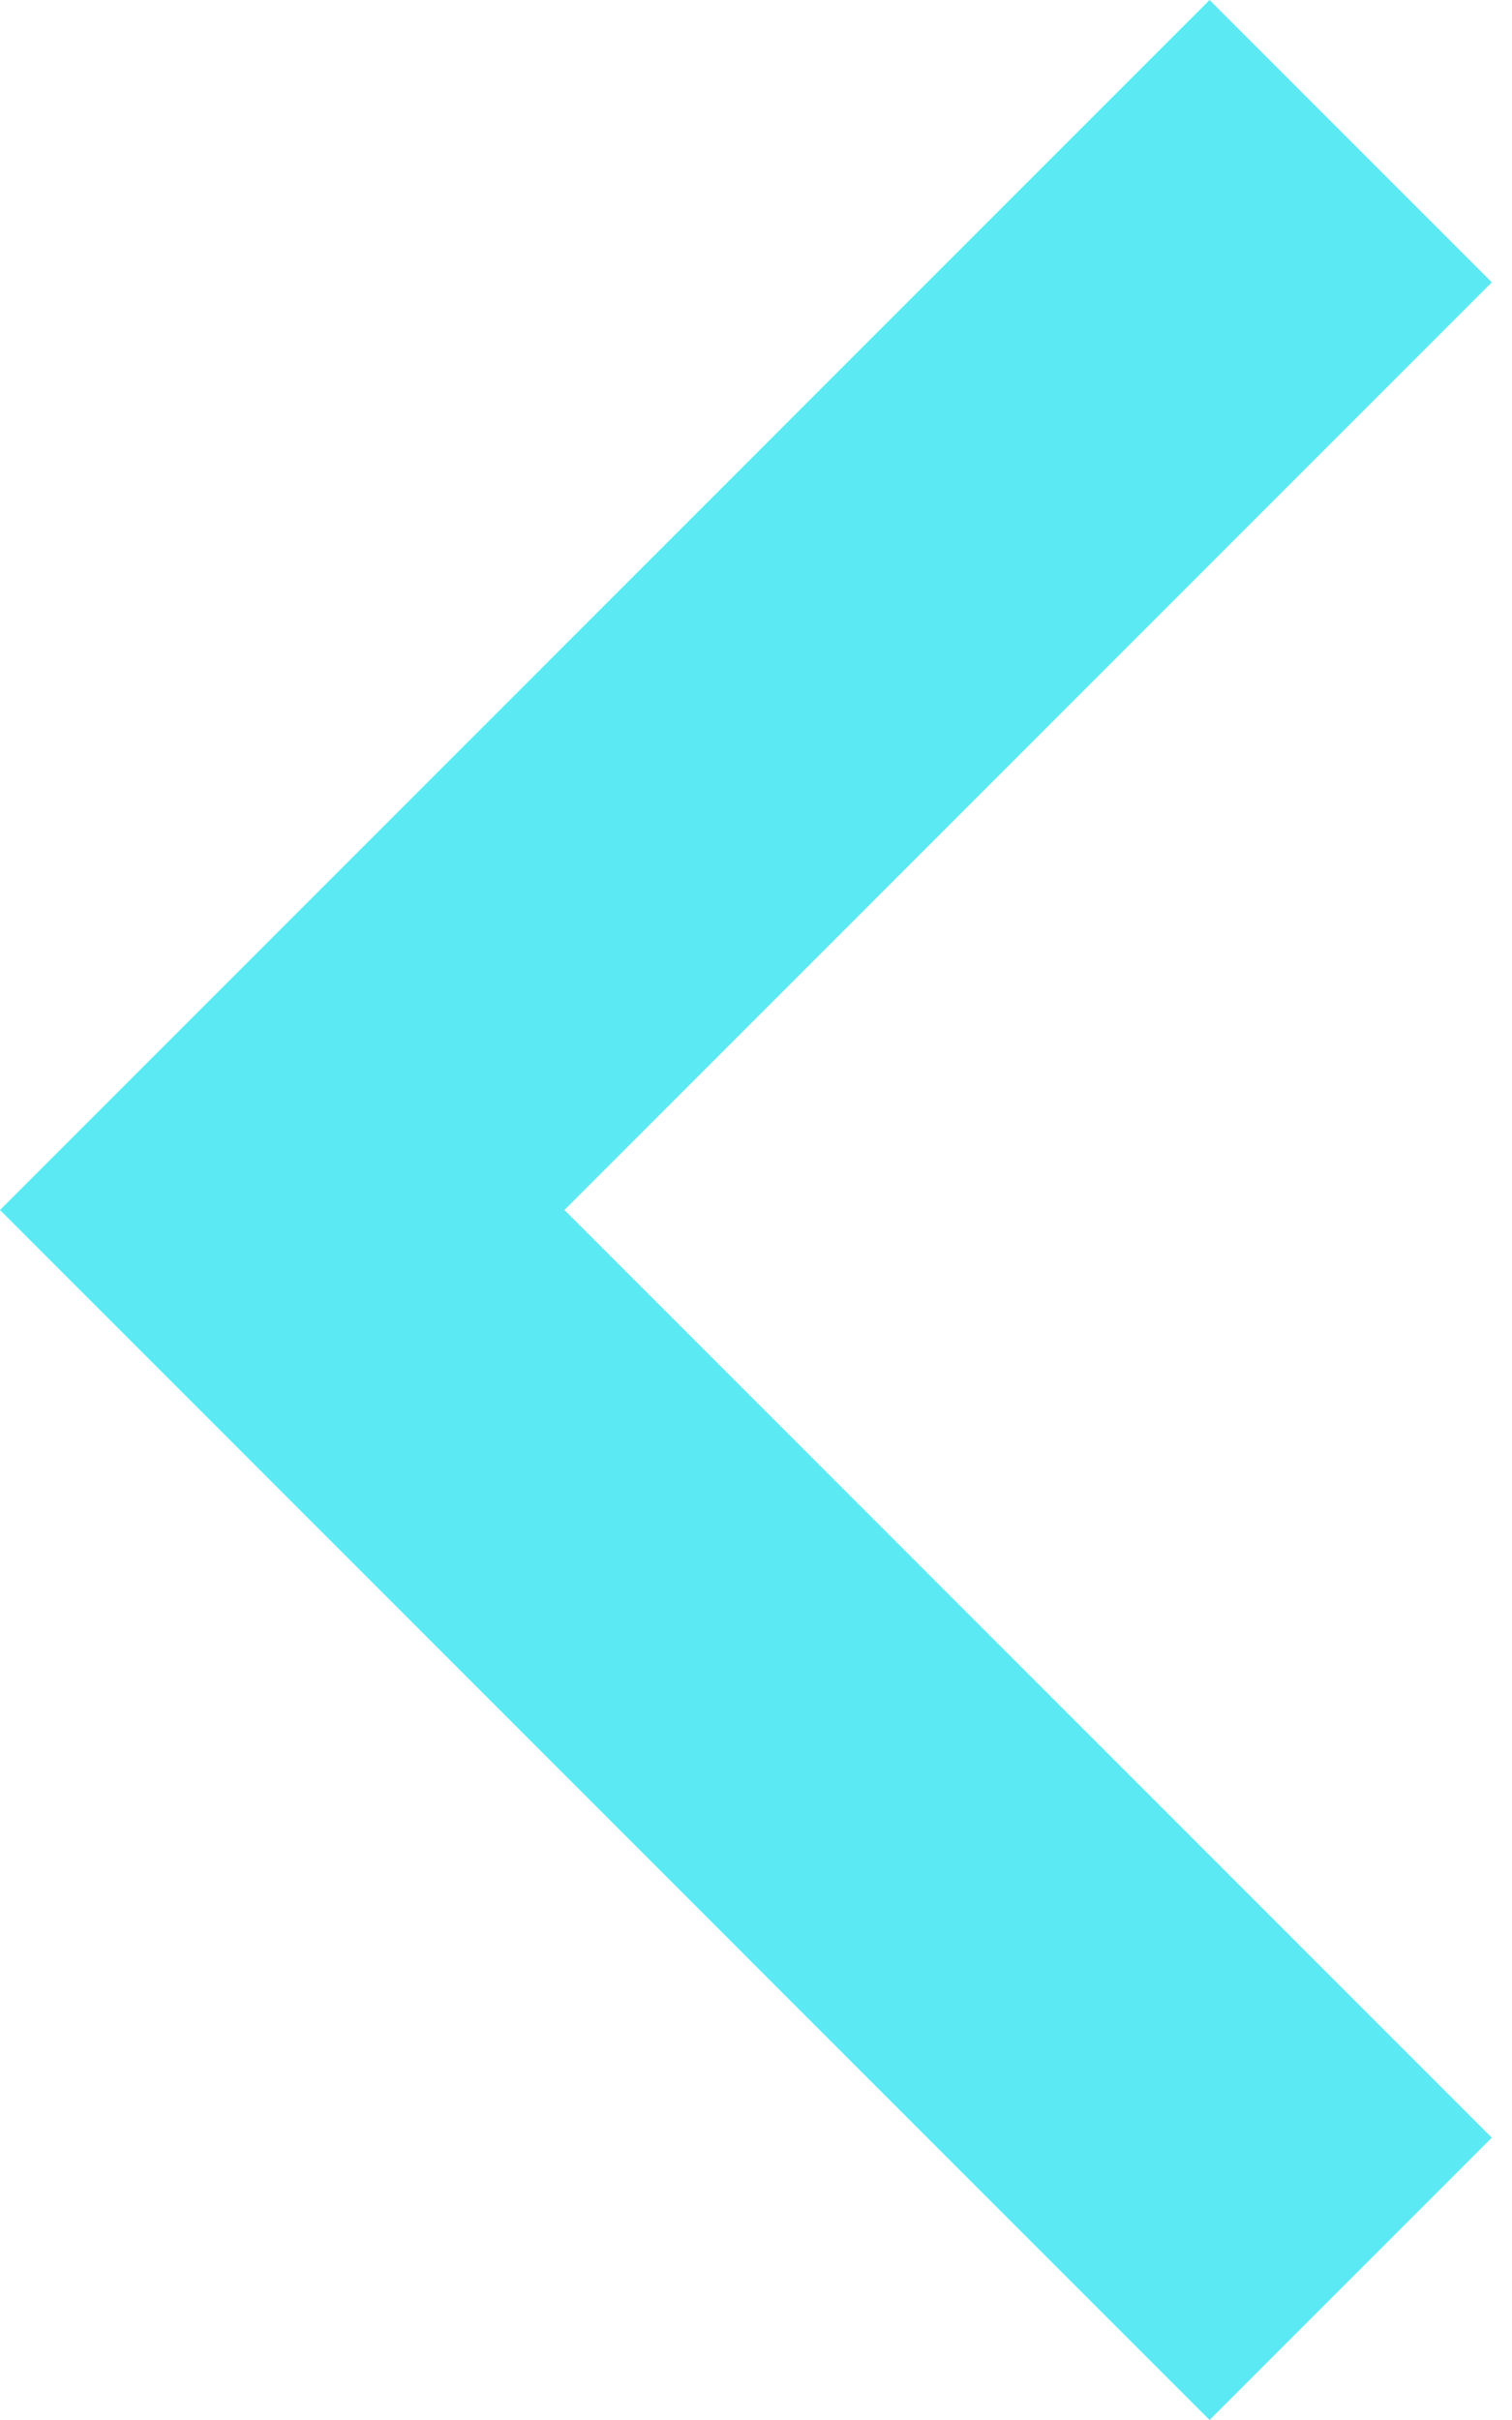 <?xml version="1.0" encoding="UTF-8"?>
<svg width="30px" height="48px" viewBox="0 0 30 48" version="1.1" xmlns="http://www.w3.org/2000/svg" xmlns:xlink="http://www.w3.org/1999/xlink">
    <!-- Generator: Sketch 54.1 (76490) - https://sketchapp.com -->
    <title>Shape</title>
    <desc>Created with Sketch.</desc>
    <g id="Page-1" stroke="none" stroke-width="1" fill="none" fill-rule="evenodd">
        <g id="Home-Landign-Page" transform="translate(-64, -2561)" fill="#5BEAF3">
            <g id="Group-13" transform="translate(64, 2309)">
                <g id="Group-11" transform="translate(0, 116)">
                    <polygon id="Shape" points="29.6 141.6 24 136 -3.55271368e-15 160 24 184 29.6 178.4 11.2 160"></polygon>
                </g>
            </g>
        </g>
    </g>
</svg>